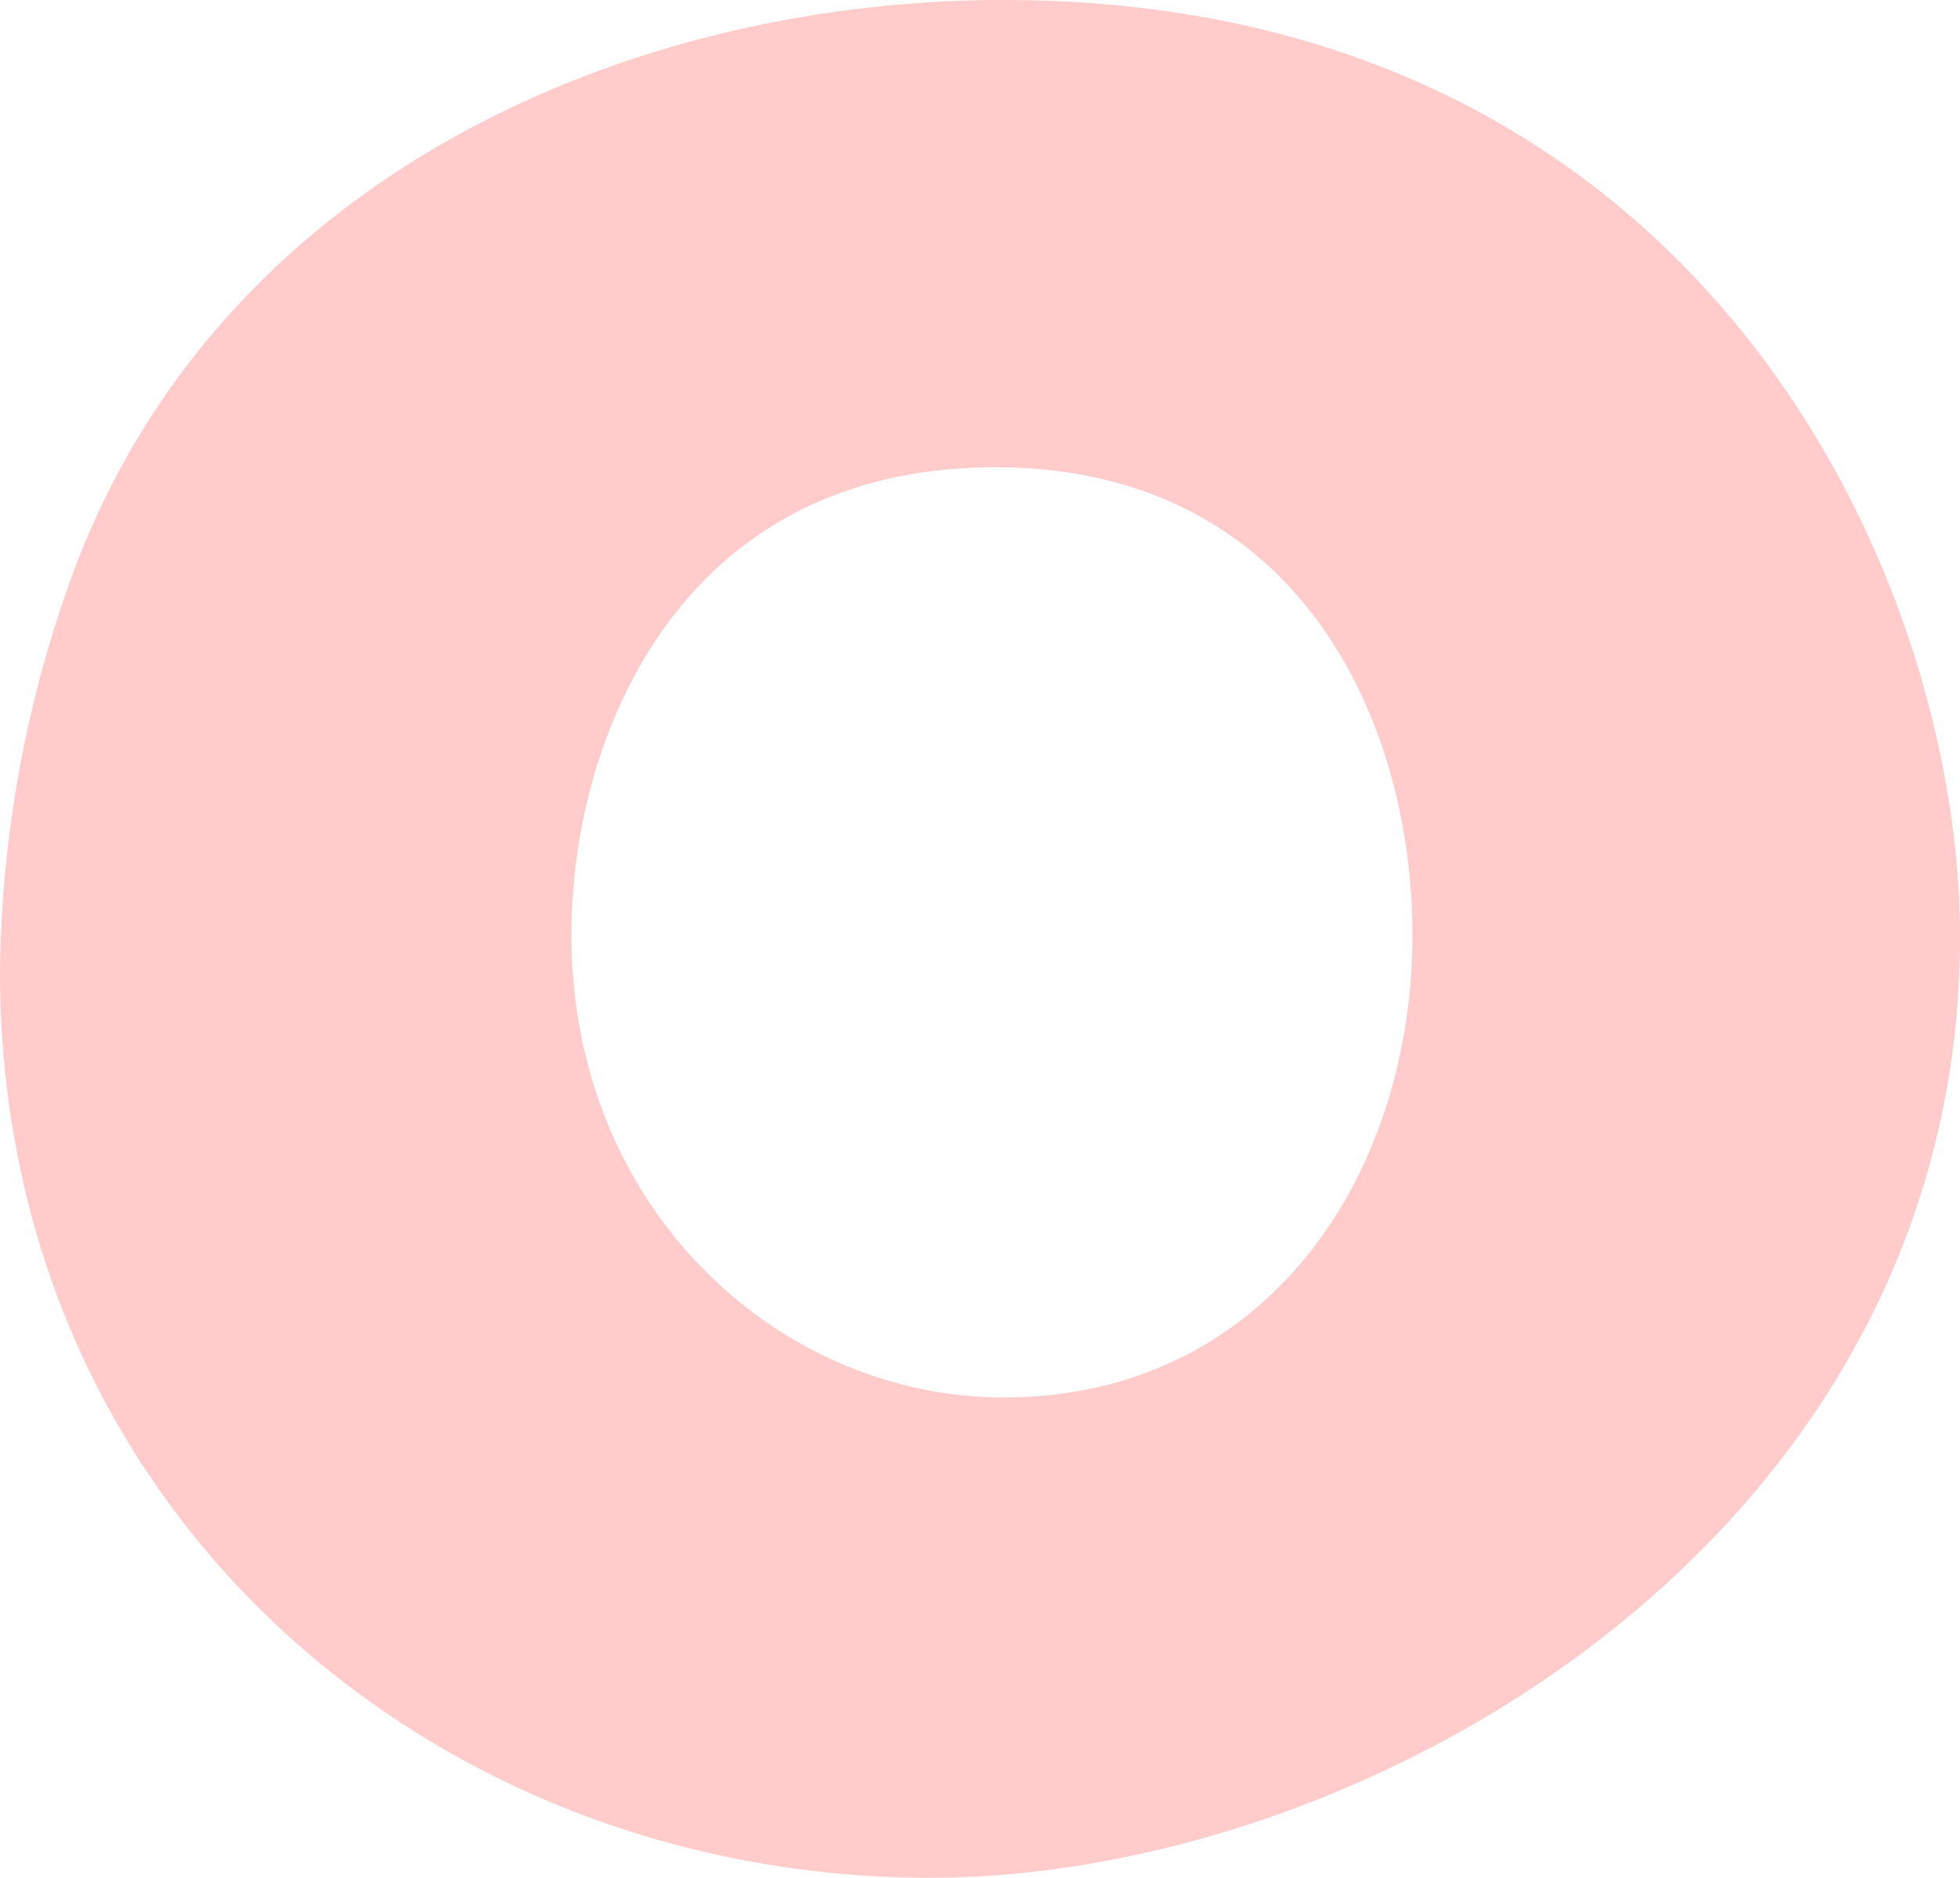 <svg xmlns="http://www.w3.org/2000/svg" viewBox="0 0 71.873 68.845">
  <defs>
    <style>.cls-1 {
      fill: #ffcbcb;
    }</style>
  </defs>
  <path class="cls-1"
        d="M34.1,68.845C15.936,68.845,0,55.458,0,35.618A43.785,43.785,0,0,1,2.47,21.594C7.649,6.693,22.789,0,36.812,0c25.5,0,35.061,21.036,35.061,34.343C71.873,56.255,50.279,68.845,34.1,68.845ZM51.793,34.263c0-7.888-4.223-17.132-15.3-17.132-11.554,0-15.538,9.881-15.538,17.132,0,10.119,7.649,16.972,15.856,16.972C46.3,51.235,51.793,43.267,51.793,34.263Z"/>
</svg>
